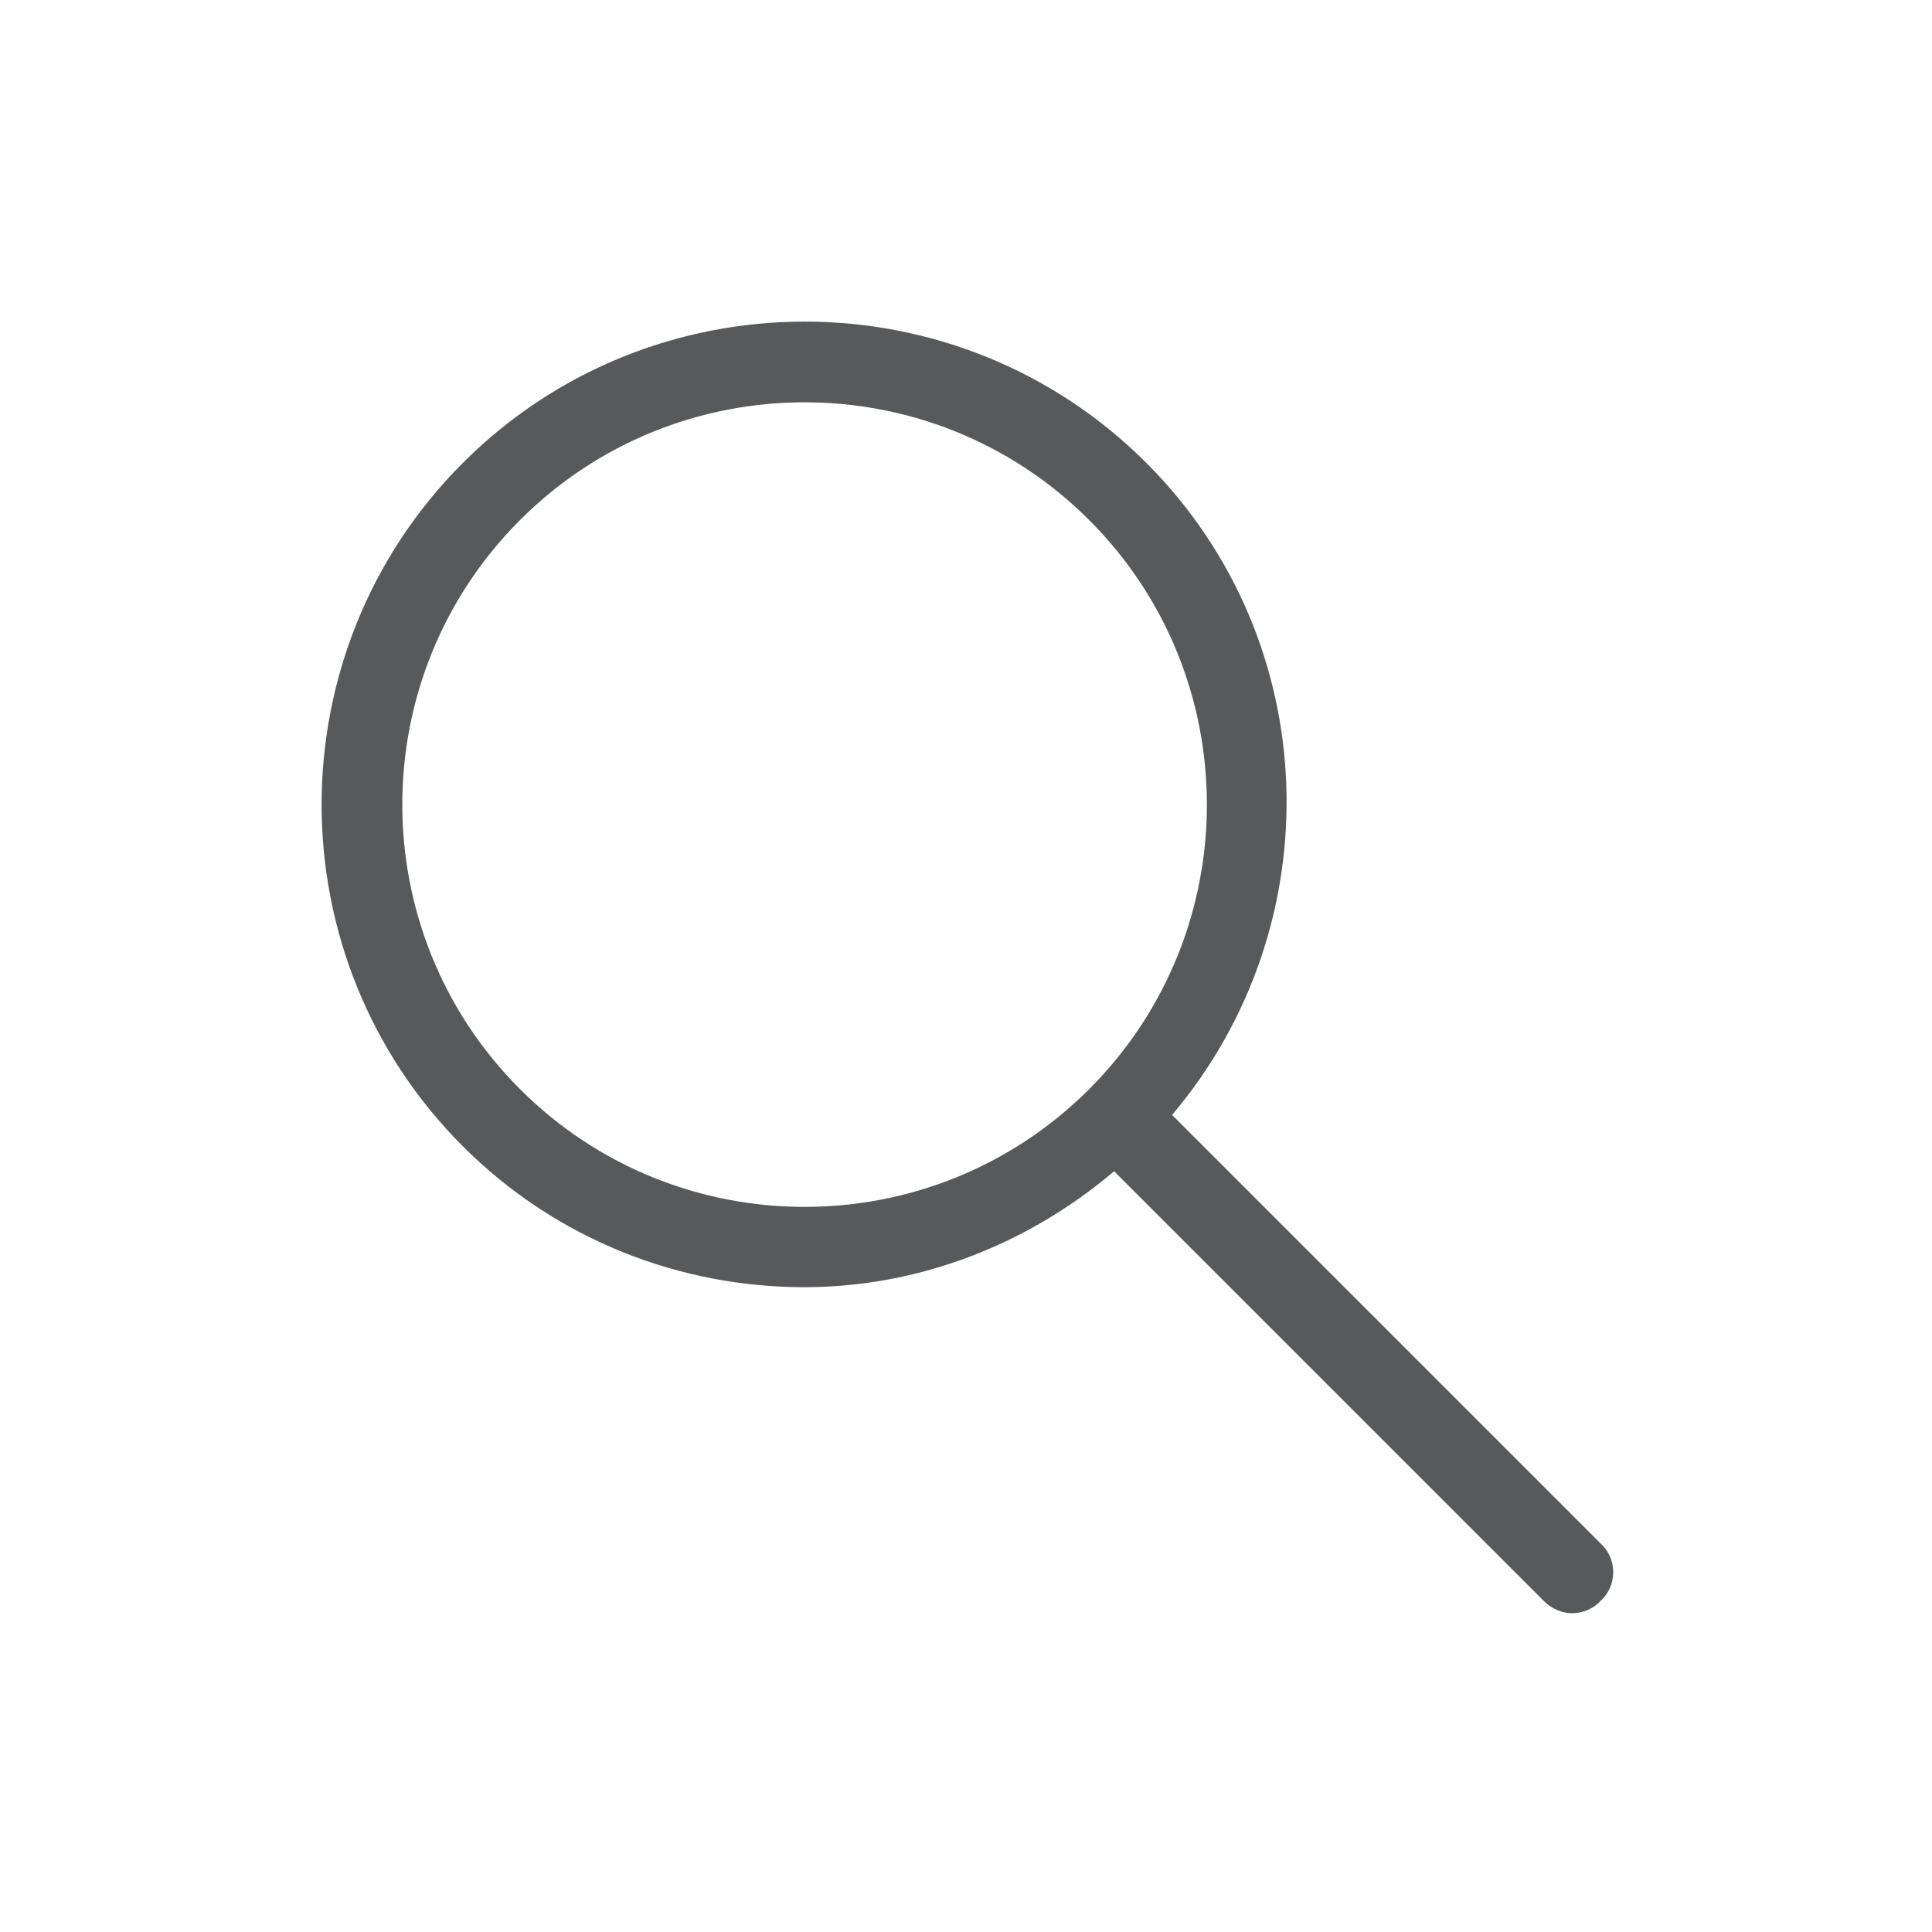 <svg width="24" height="24" viewBox="0 0 24 24" fill="none" xmlns="http://www.w3.org/2000/svg">
<g clip-path="url(#clip0_2674_150)">
<path d="M19.9 19.19L14.56 13.85C16.55 11.5 16.46 7.97 14.24 5.75C11.9 3.41 8.09 3.41 5.75 5.75C3.41 8.09 3.41 11.9 5.75 14.24C6.92 15.41 8.46 15.99 9.99 15.99C11.37 15.99 12.73 15.49 13.84 14.55L19.18 19.89C19.28 19.99 19.41 20.04 19.53 20.04C19.65 20.04 19.79 19.99 19.88 19.89C20.09 19.7 20.09 19.38 19.9 19.19ZM6.46 13.53C4.51 11.58 4.51 8.41 6.46 6.46C8.41 4.51 11.58 4.51 13.53 6.46C15.48 8.41 15.48 11.58 13.53 13.53C11.58 15.48 8.41 15.48 6.46 13.53Z" fill="#58595B"/>
</g>
<defs>
<clipPath id="clip0_2674_150">
<rect width="16.04" height="16.04" fill="white" transform="translate(4 4)"/>
</clipPath>
</defs>
</svg>
